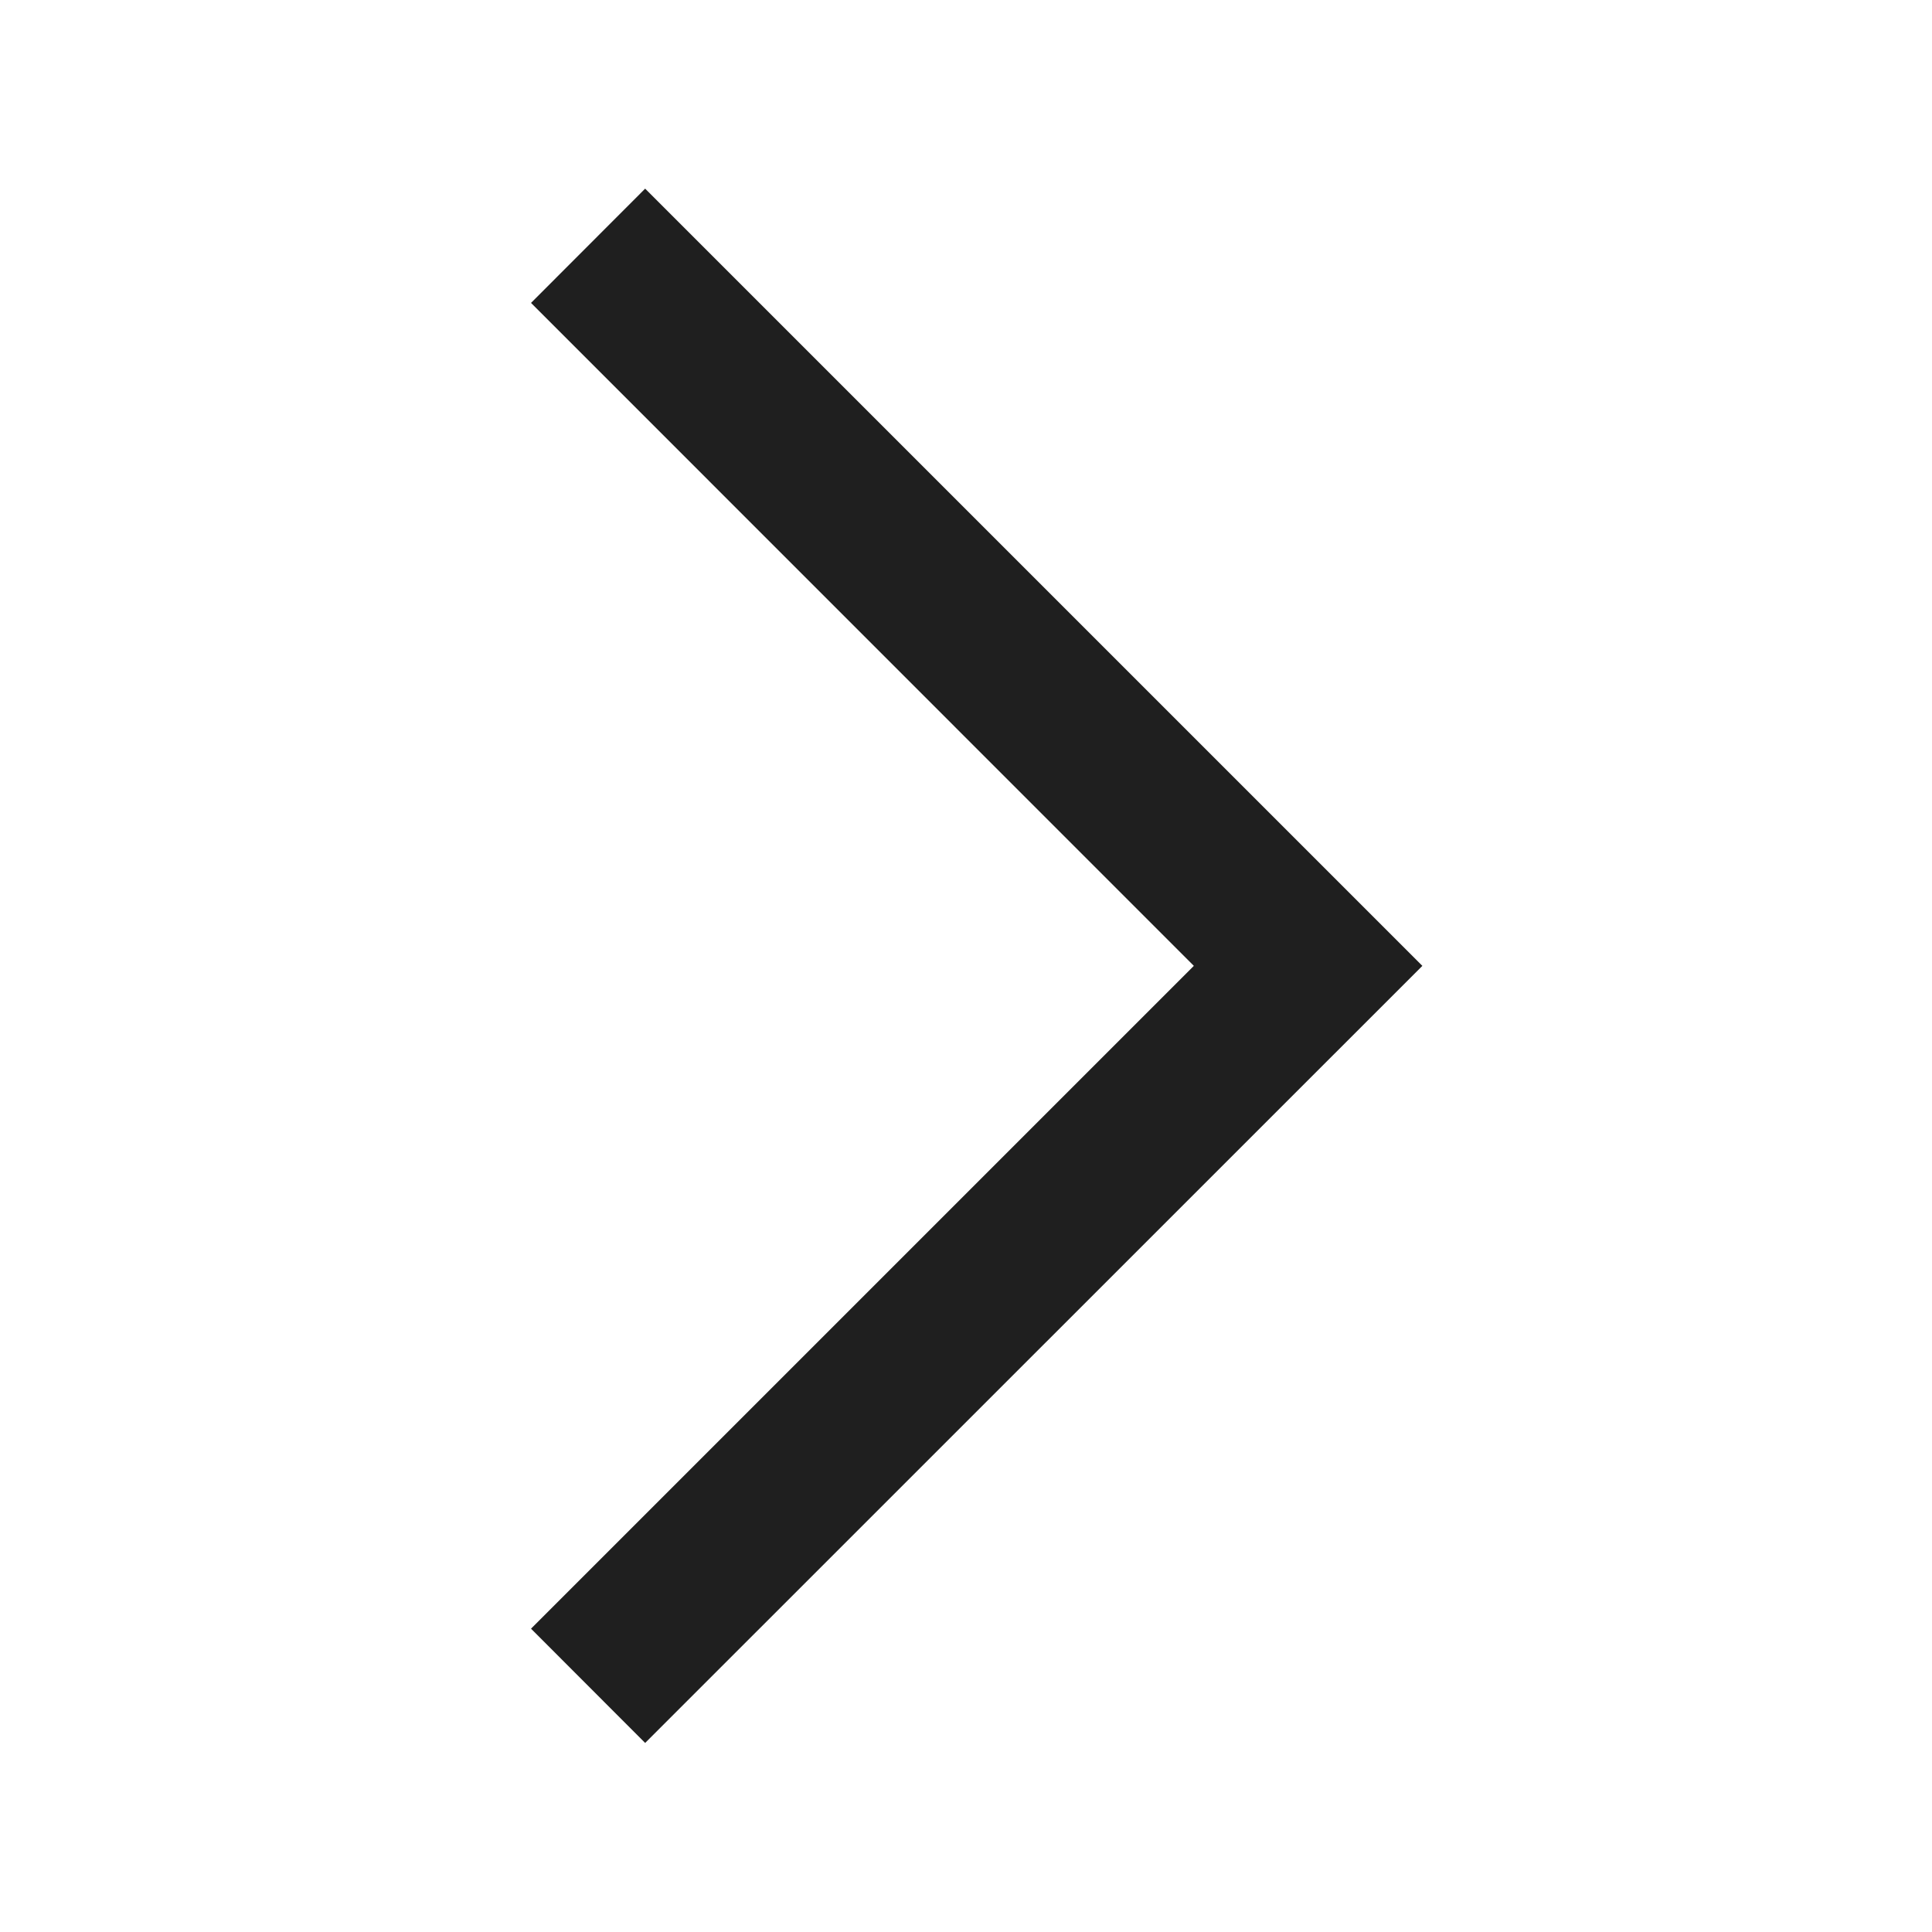 <svg width="14" height="14" viewBox="0 0 14 14" fill="none" xmlns="http://www.w3.org/2000/svg">
<mask id="mask0_1182_2208" style="mask-type:alpha" maskUnits="userSpaceOnUse" x="0" y="0" width="14" height="14">
<rect width="14" height="14" fill="#D9D9D9"/>
</mask>
<g mask="url(#mask0_1182_2208)">
<path d="M4.675 12.63L3.848 11.802L8.651 6.999L3.848 2.195L4.675 1.367L10.307 6.999L4.675 12.63Z" fill="#1F1F1F"/>
</g>
</svg>
